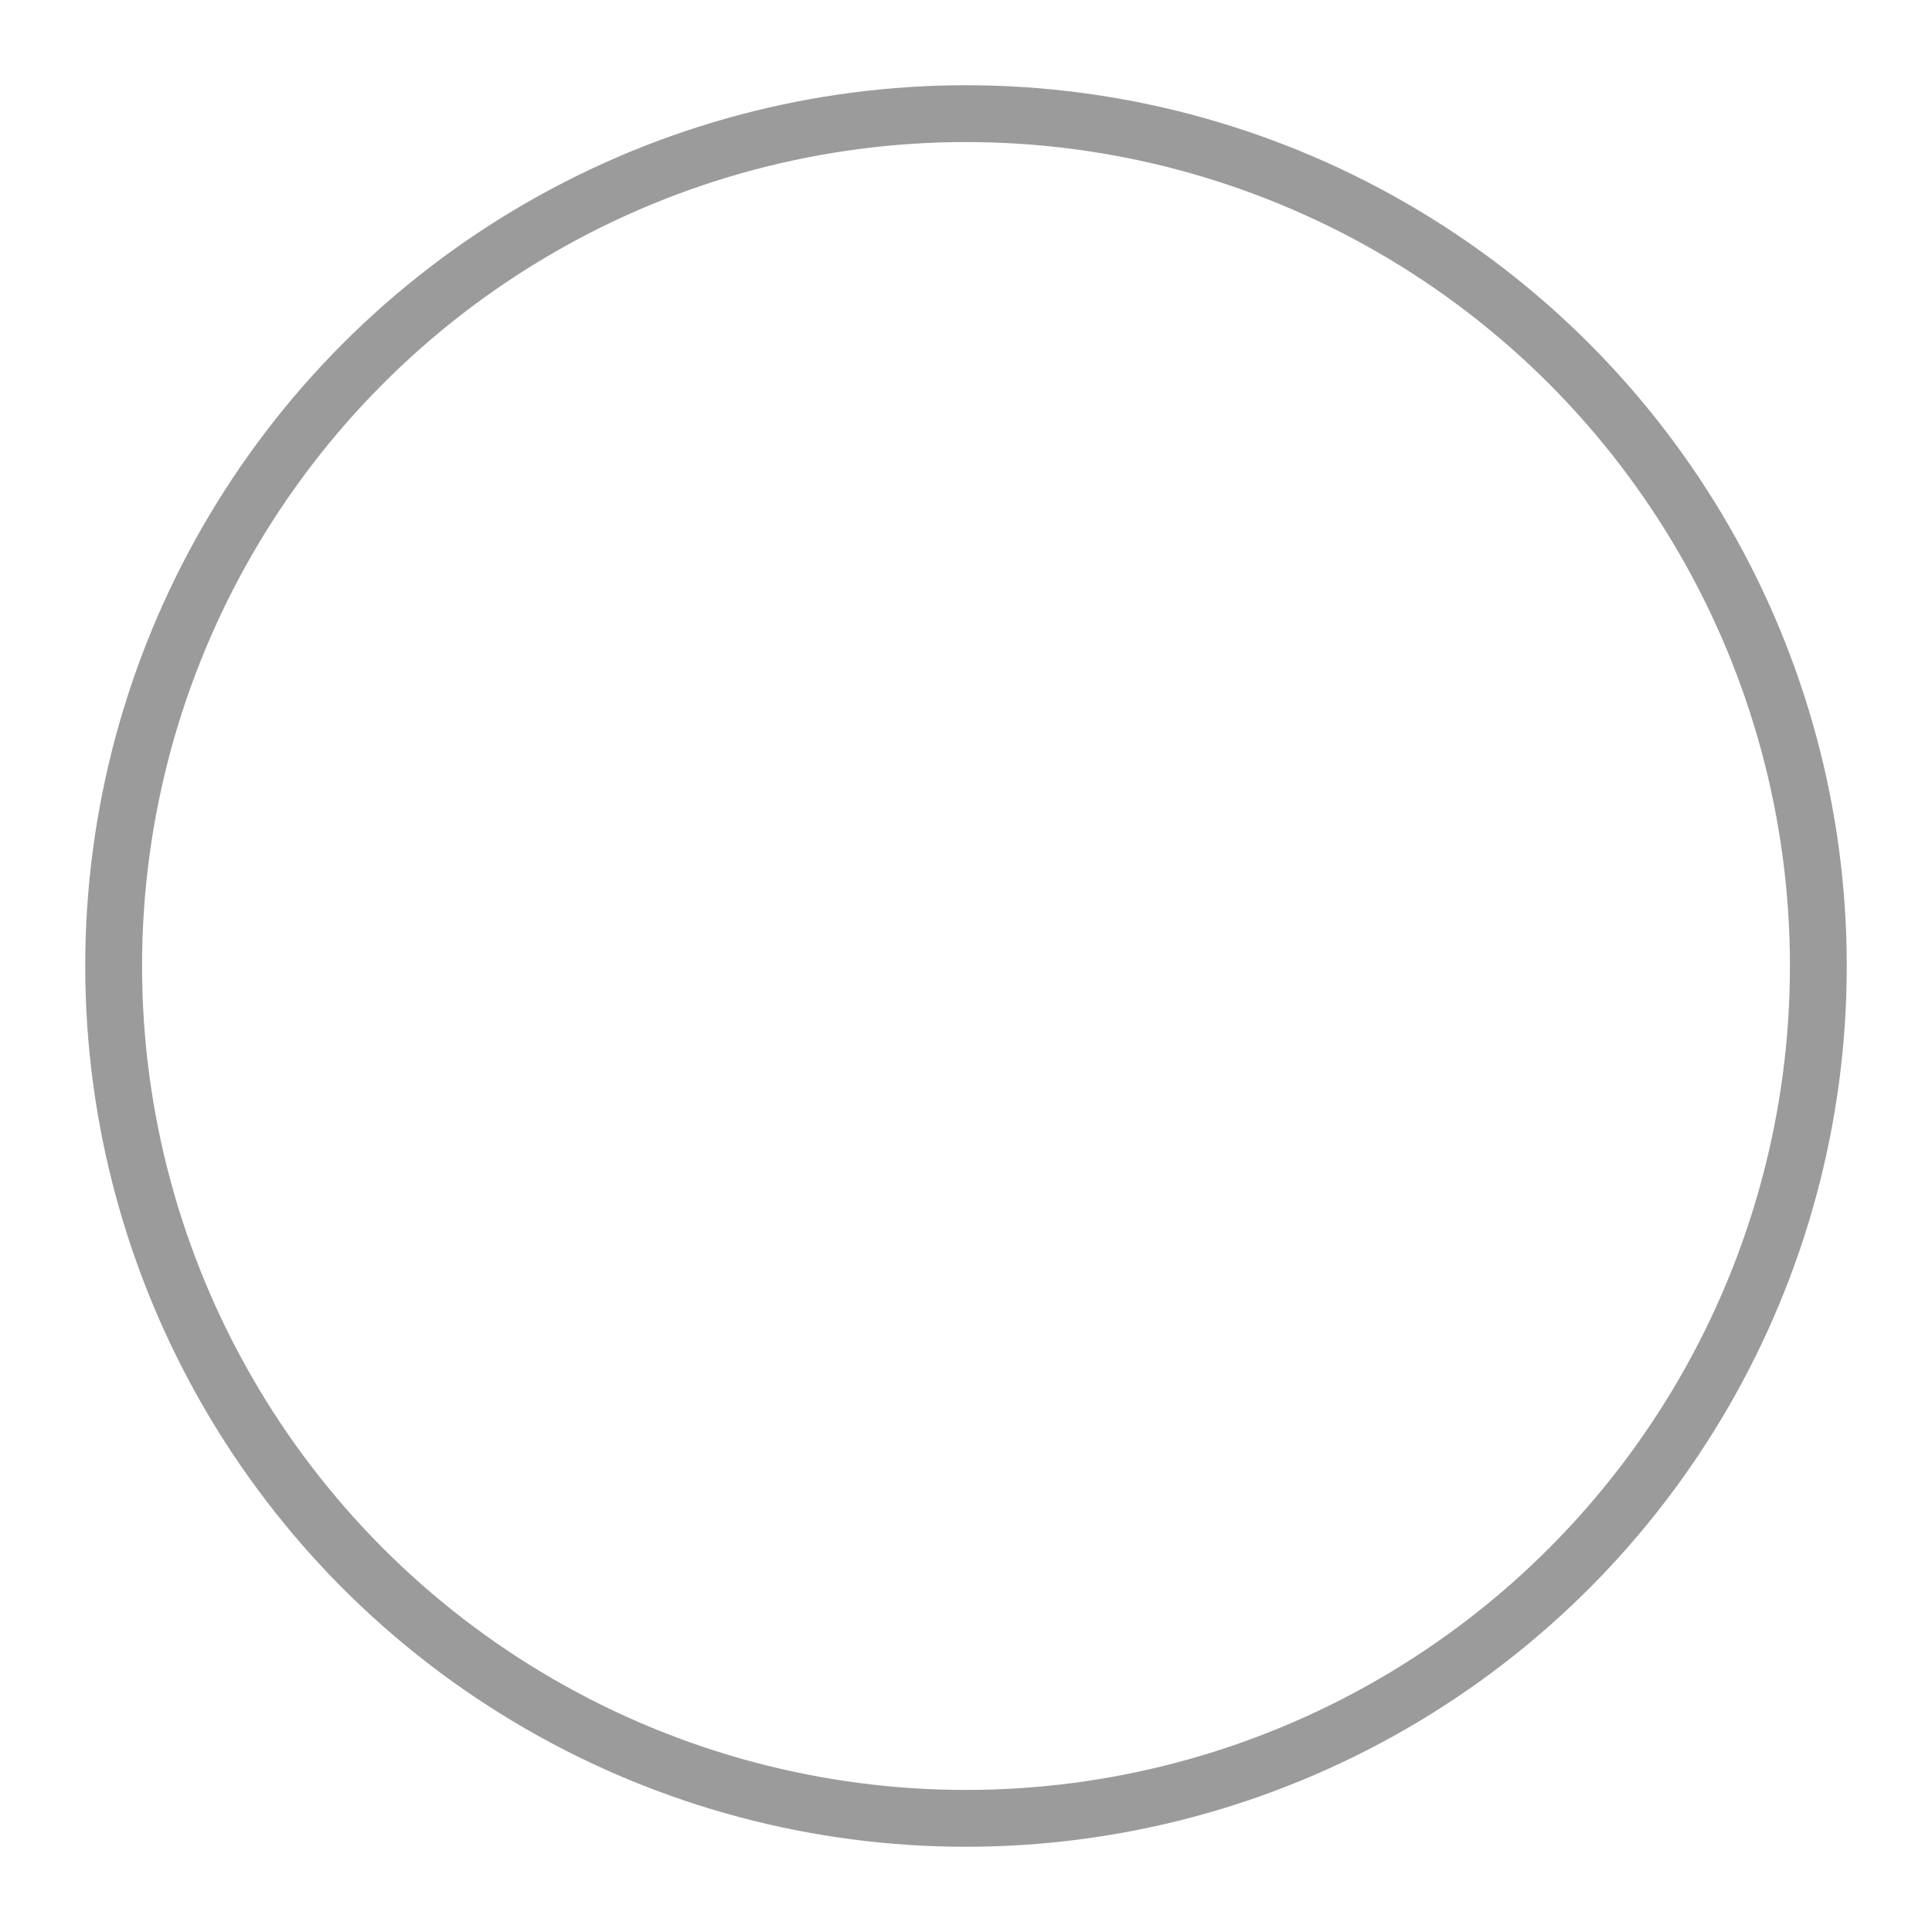 <?xml version="1.0" encoding="UTF-8"?>
<svg width="17px" height="17px" viewBox="0 0 17 17" version="1.1" xmlns="http://www.w3.org/2000/svg" xmlns:xlink="http://www.w3.org/1999/xlink">
    <!-- Generator: Sketch 46.2 (44496) - http://www.bohemiancoding.com/sketch -->
    <title>Un Check</title>
    <desc>Created with Sketch.</desc>
    <defs></defs>
    <g id="Page-1" stroke="none" stroke-width="1" fill="none" fill-rule="evenodd">
        <g id="Form-Creation-5" transform="translate(-152, -194)" stroke-width="0.5" stroke="#9B9B9B">
            <g id="Content" transform="translate(-2, 99)">
                <g id="Field-Header" transform="translate(1, 0)">
                    <g id="Maximum-Characters" transform="translate(15, 89)">
                        <circle id="Un-Check" cx="146.5" cy="14.5" r="7.5"></circle>
                    </g>
                </g>
            </g>
        </g>
    </g>
</svg>